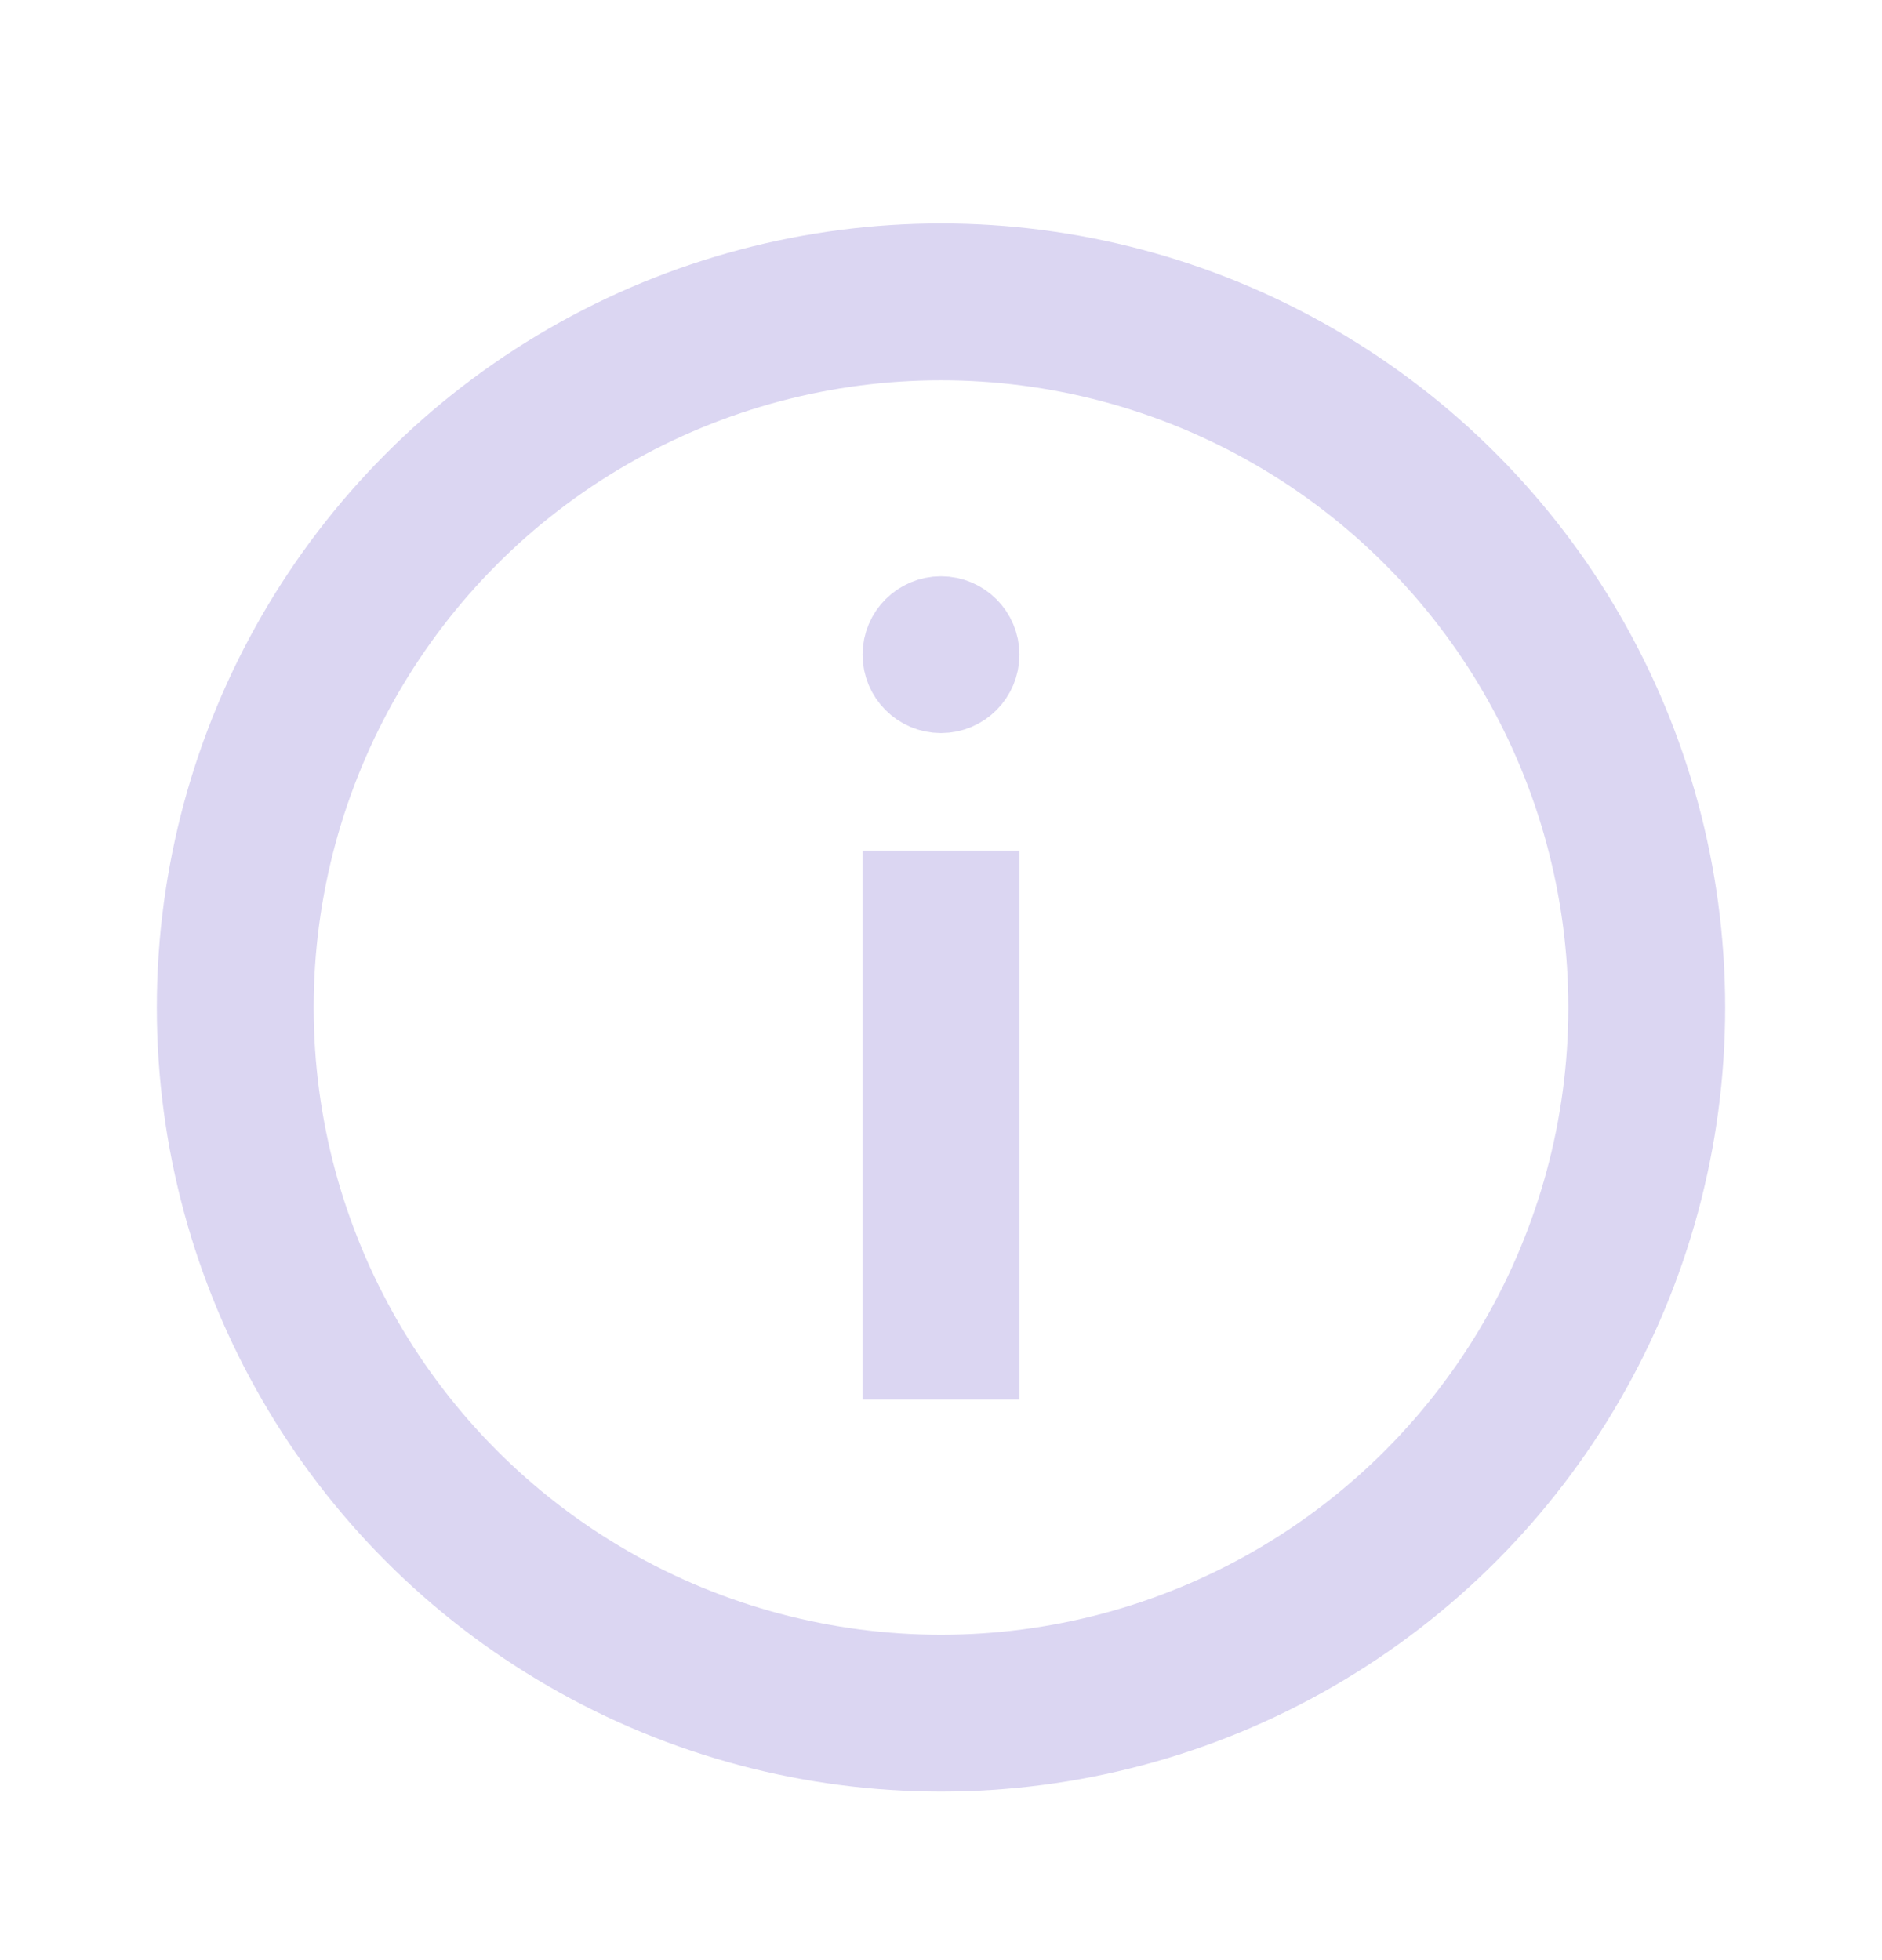 <svg width="24" height="25" viewBox="0 0 24 25" fill="none" xmlns="http://www.w3.org/2000/svg">
<circle cx="12" cy="12.85" r="9" stroke="#DBD6F2" stroke-width="2"/>
<path d="M12.5 8.35C12.5 8.626 12.276 8.85 12 8.85C11.724 8.85 11.5 8.626 11.5 8.35C11.5 8.074 11.724 7.85 12 7.85C12.276 7.85 12.5 8.074 12.5 8.35Z" fill="#DBD6F2" stroke="#DBD6F2"/>
<path d="M12 17.85V10.85" stroke="#DBD6F2" stroke-width="2"/>
</svg>
